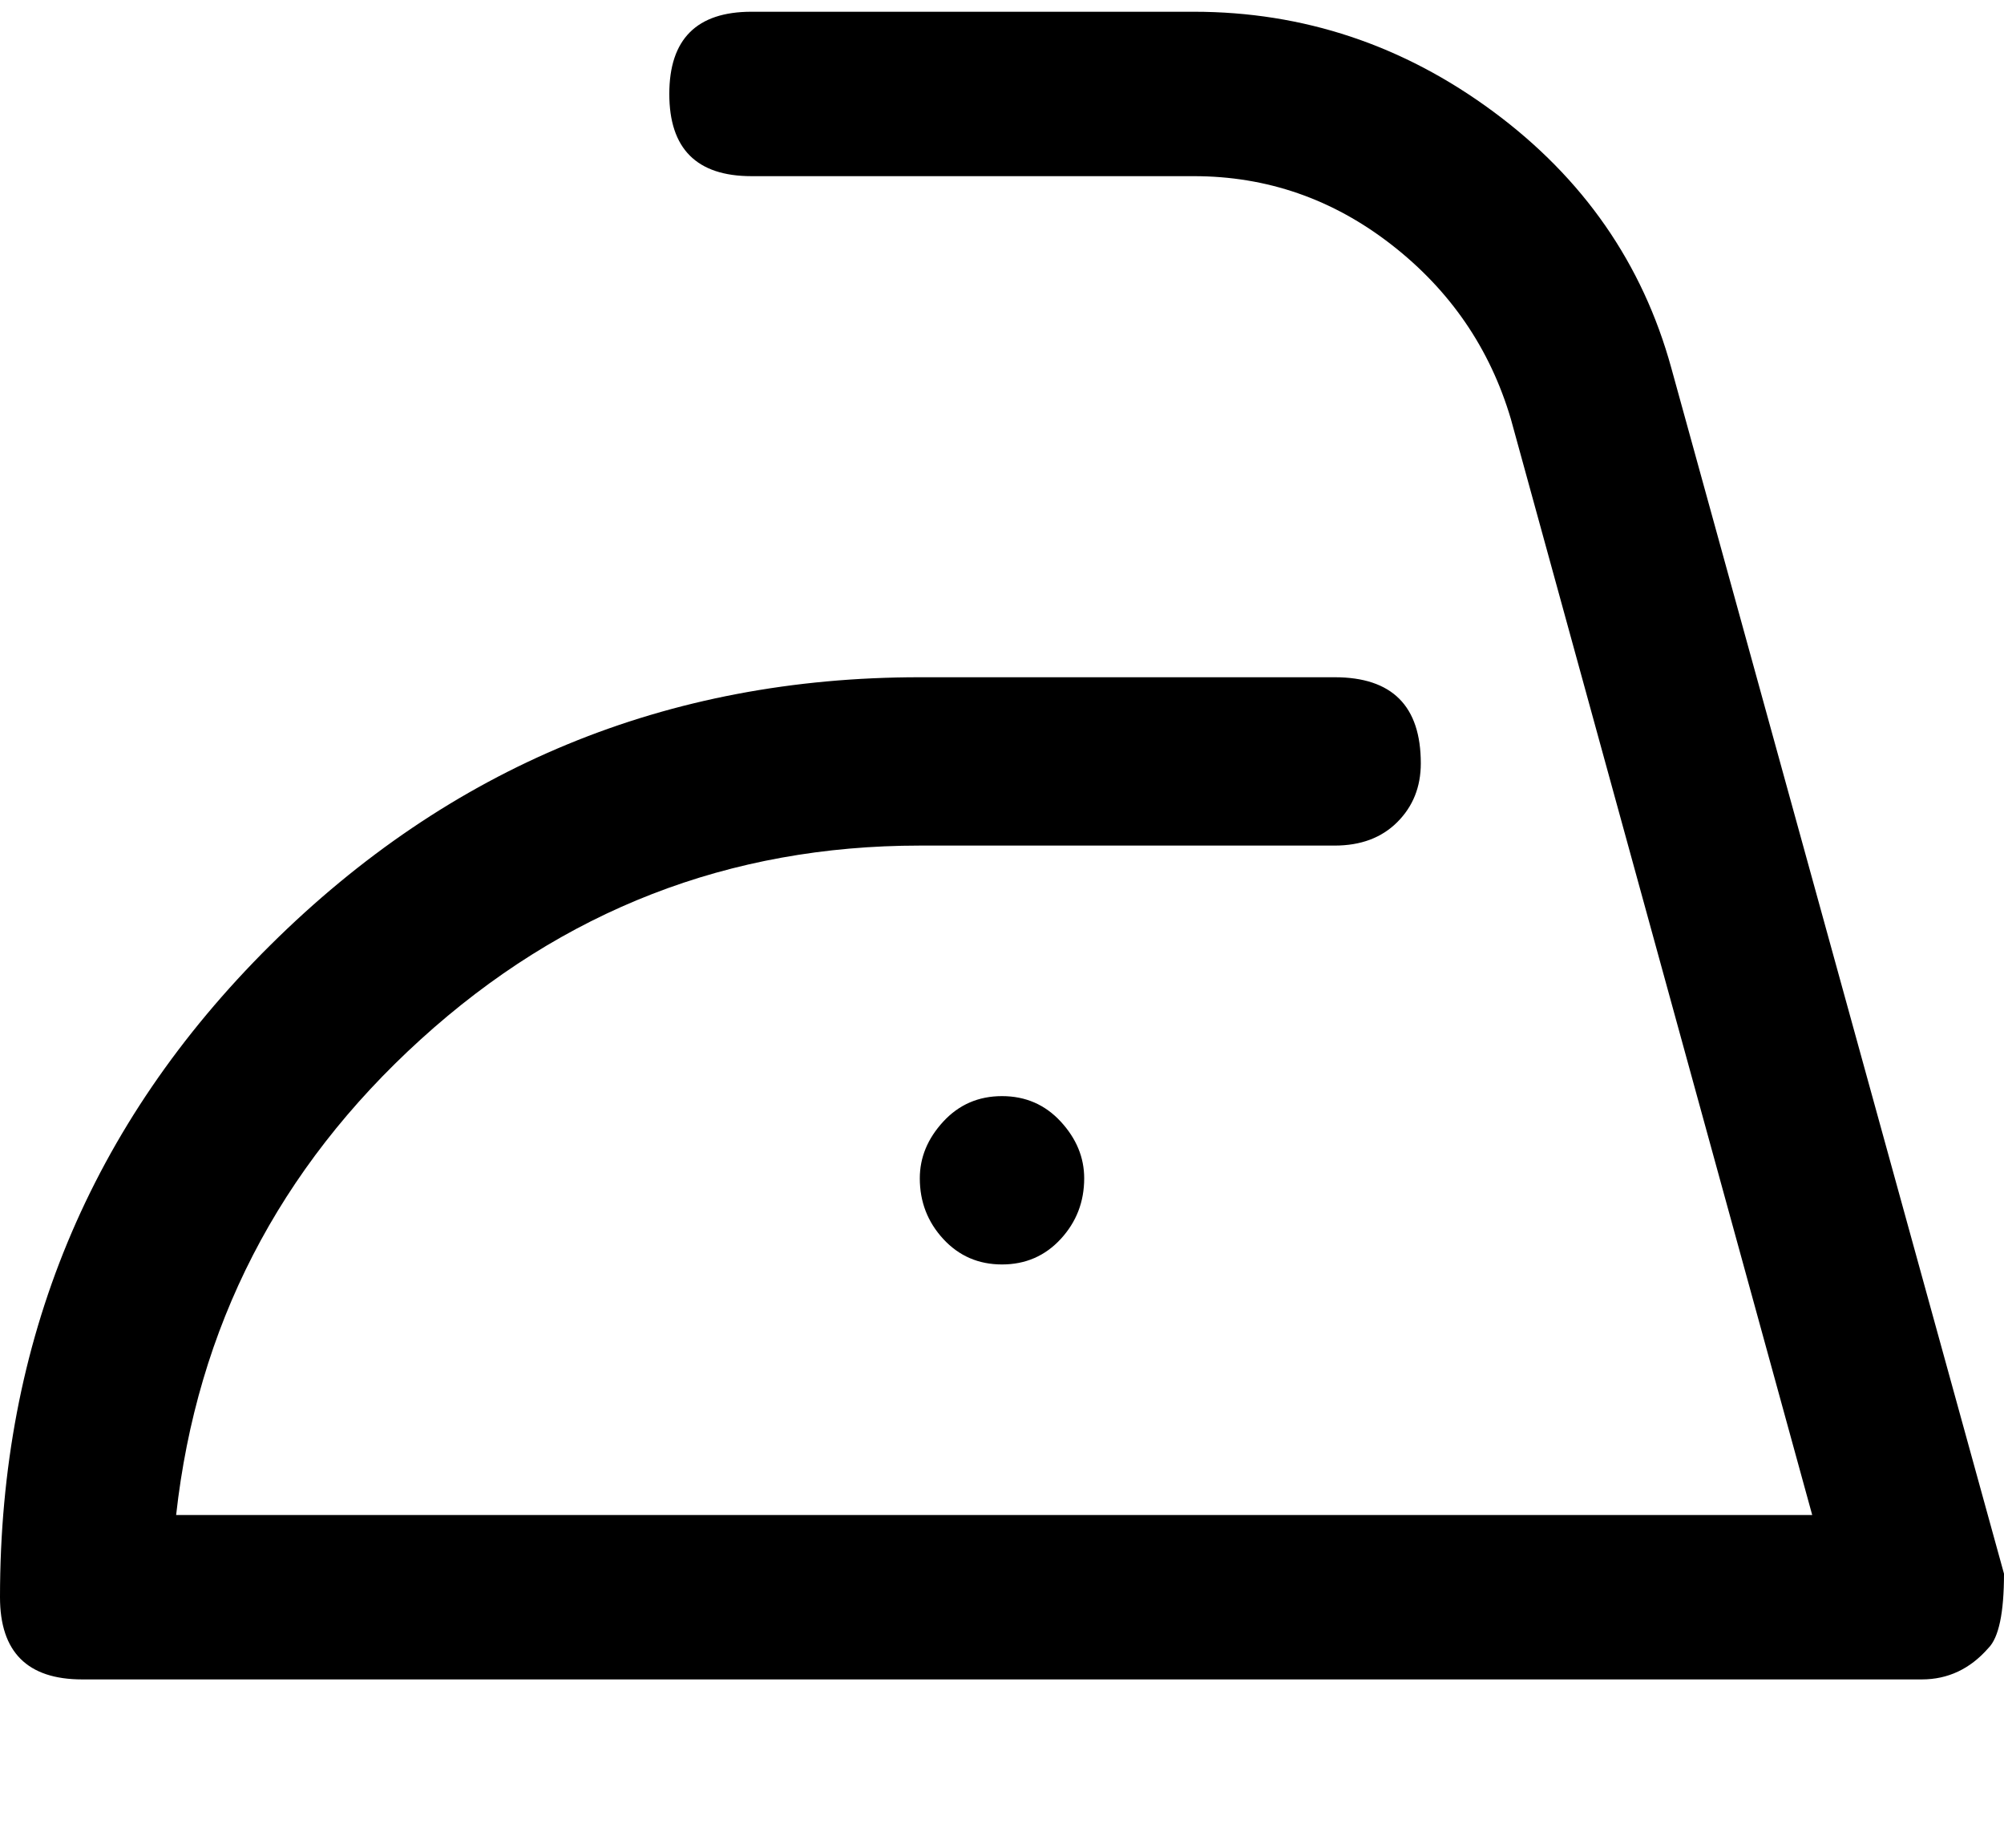 <svg xmlns="http://www.w3.org/2000/svg" xmlns:xlink="http://www.w3.org/1999/xlink" width="512" height="472" viewBox="0 0 512 472"><path fill="currentColor" d="M363 195q0-22-22-22H235q-97 0-166 68.5T0 408q0 21 21 21h470q10 0 17-8q4-4 4-19L427 94q-11-40-45.5-65.5T305 3H192q-21 0-21 21t21 21h113q28 0 50.5 17.5T386 107l77 280H45q8-72 62.5-121.5T235 216h106q10 0 16-6t6-15m-86 106q0 9-6 15.5t-15 6.5t-15-6.5t-6-15.5q0-8 6-14.5t15-6.5t15 6.5t6 14.5"/></svg>